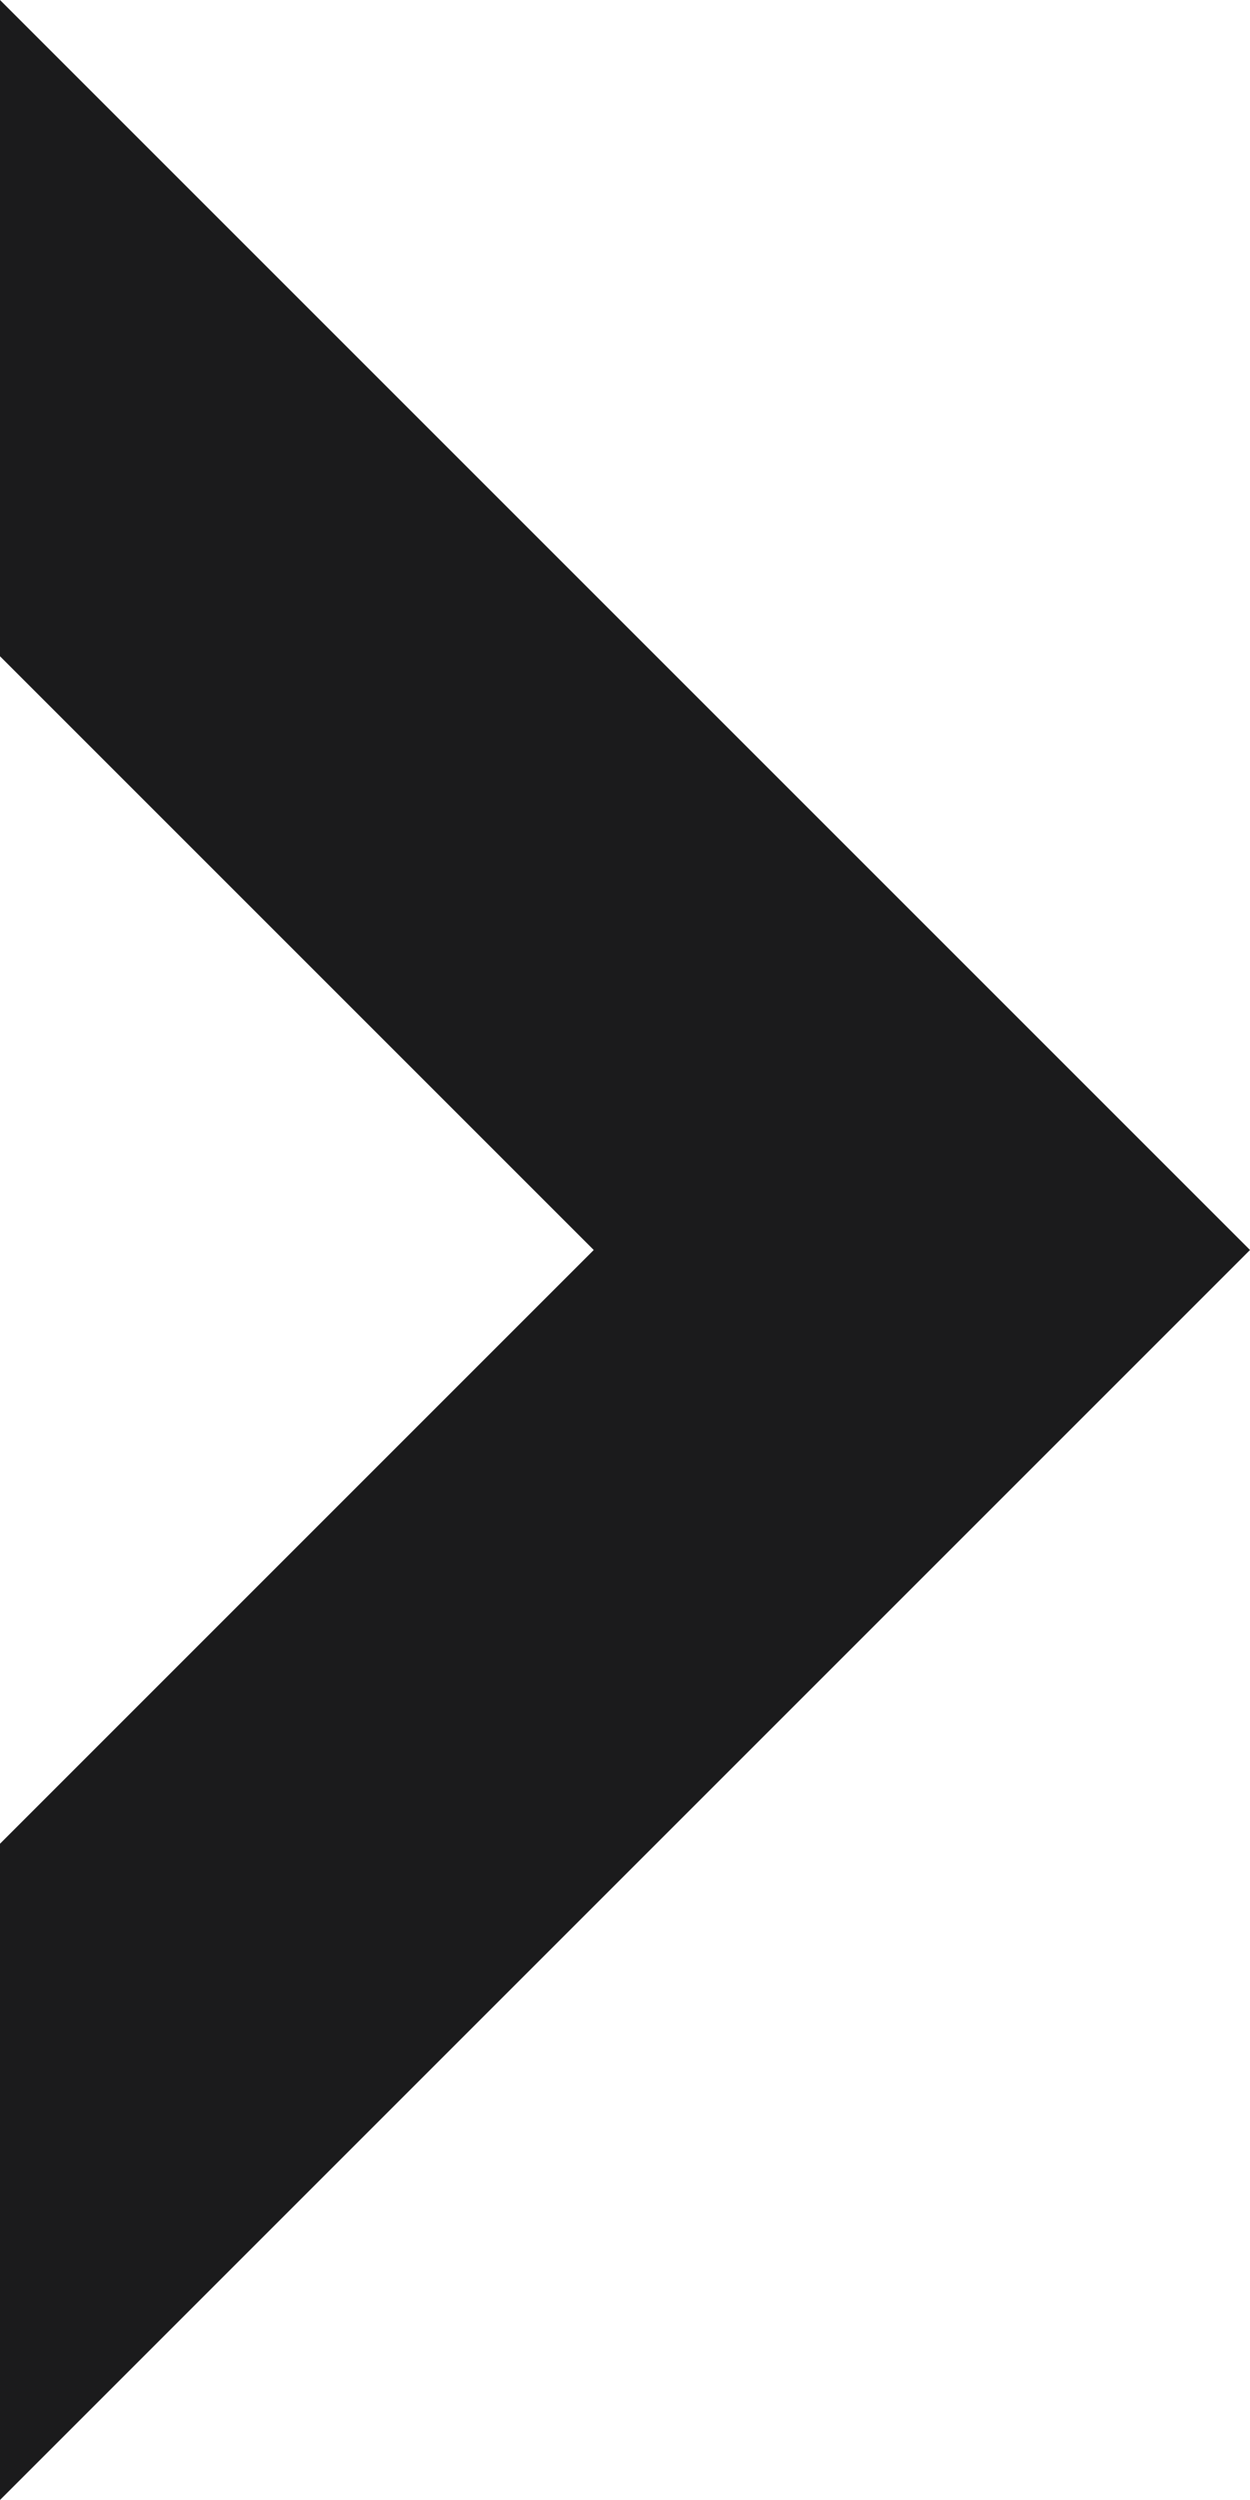 <?xml version="1.0" encoding="utf-8"?>
<!-- Generator: Adobe Illustrator 19.0.0, SVG Export Plug-In . SVG Version: 6.00 Build 0)  -->
<svg version="1.1" id="Ebene_1" xmlns="http://www.w3.org/2000/svg" xmlns:xlink="http://www.w3.org/1999/xlink" x="0px" y="0px"
	 viewBox="-291 408.9 12 24" style="enable-background:new -291 408.9 12 24;" xml:space="preserve">
<style type="text/css">
	.st0{fill:#1B1B1C;}
</style>
<polygon id="XMLID_176_" class="st0" points="-291,415.2 -291,408.9 -279,420.9 -291,432.9 -291,426.6 -285.3,420.9 "/>
</svg>
